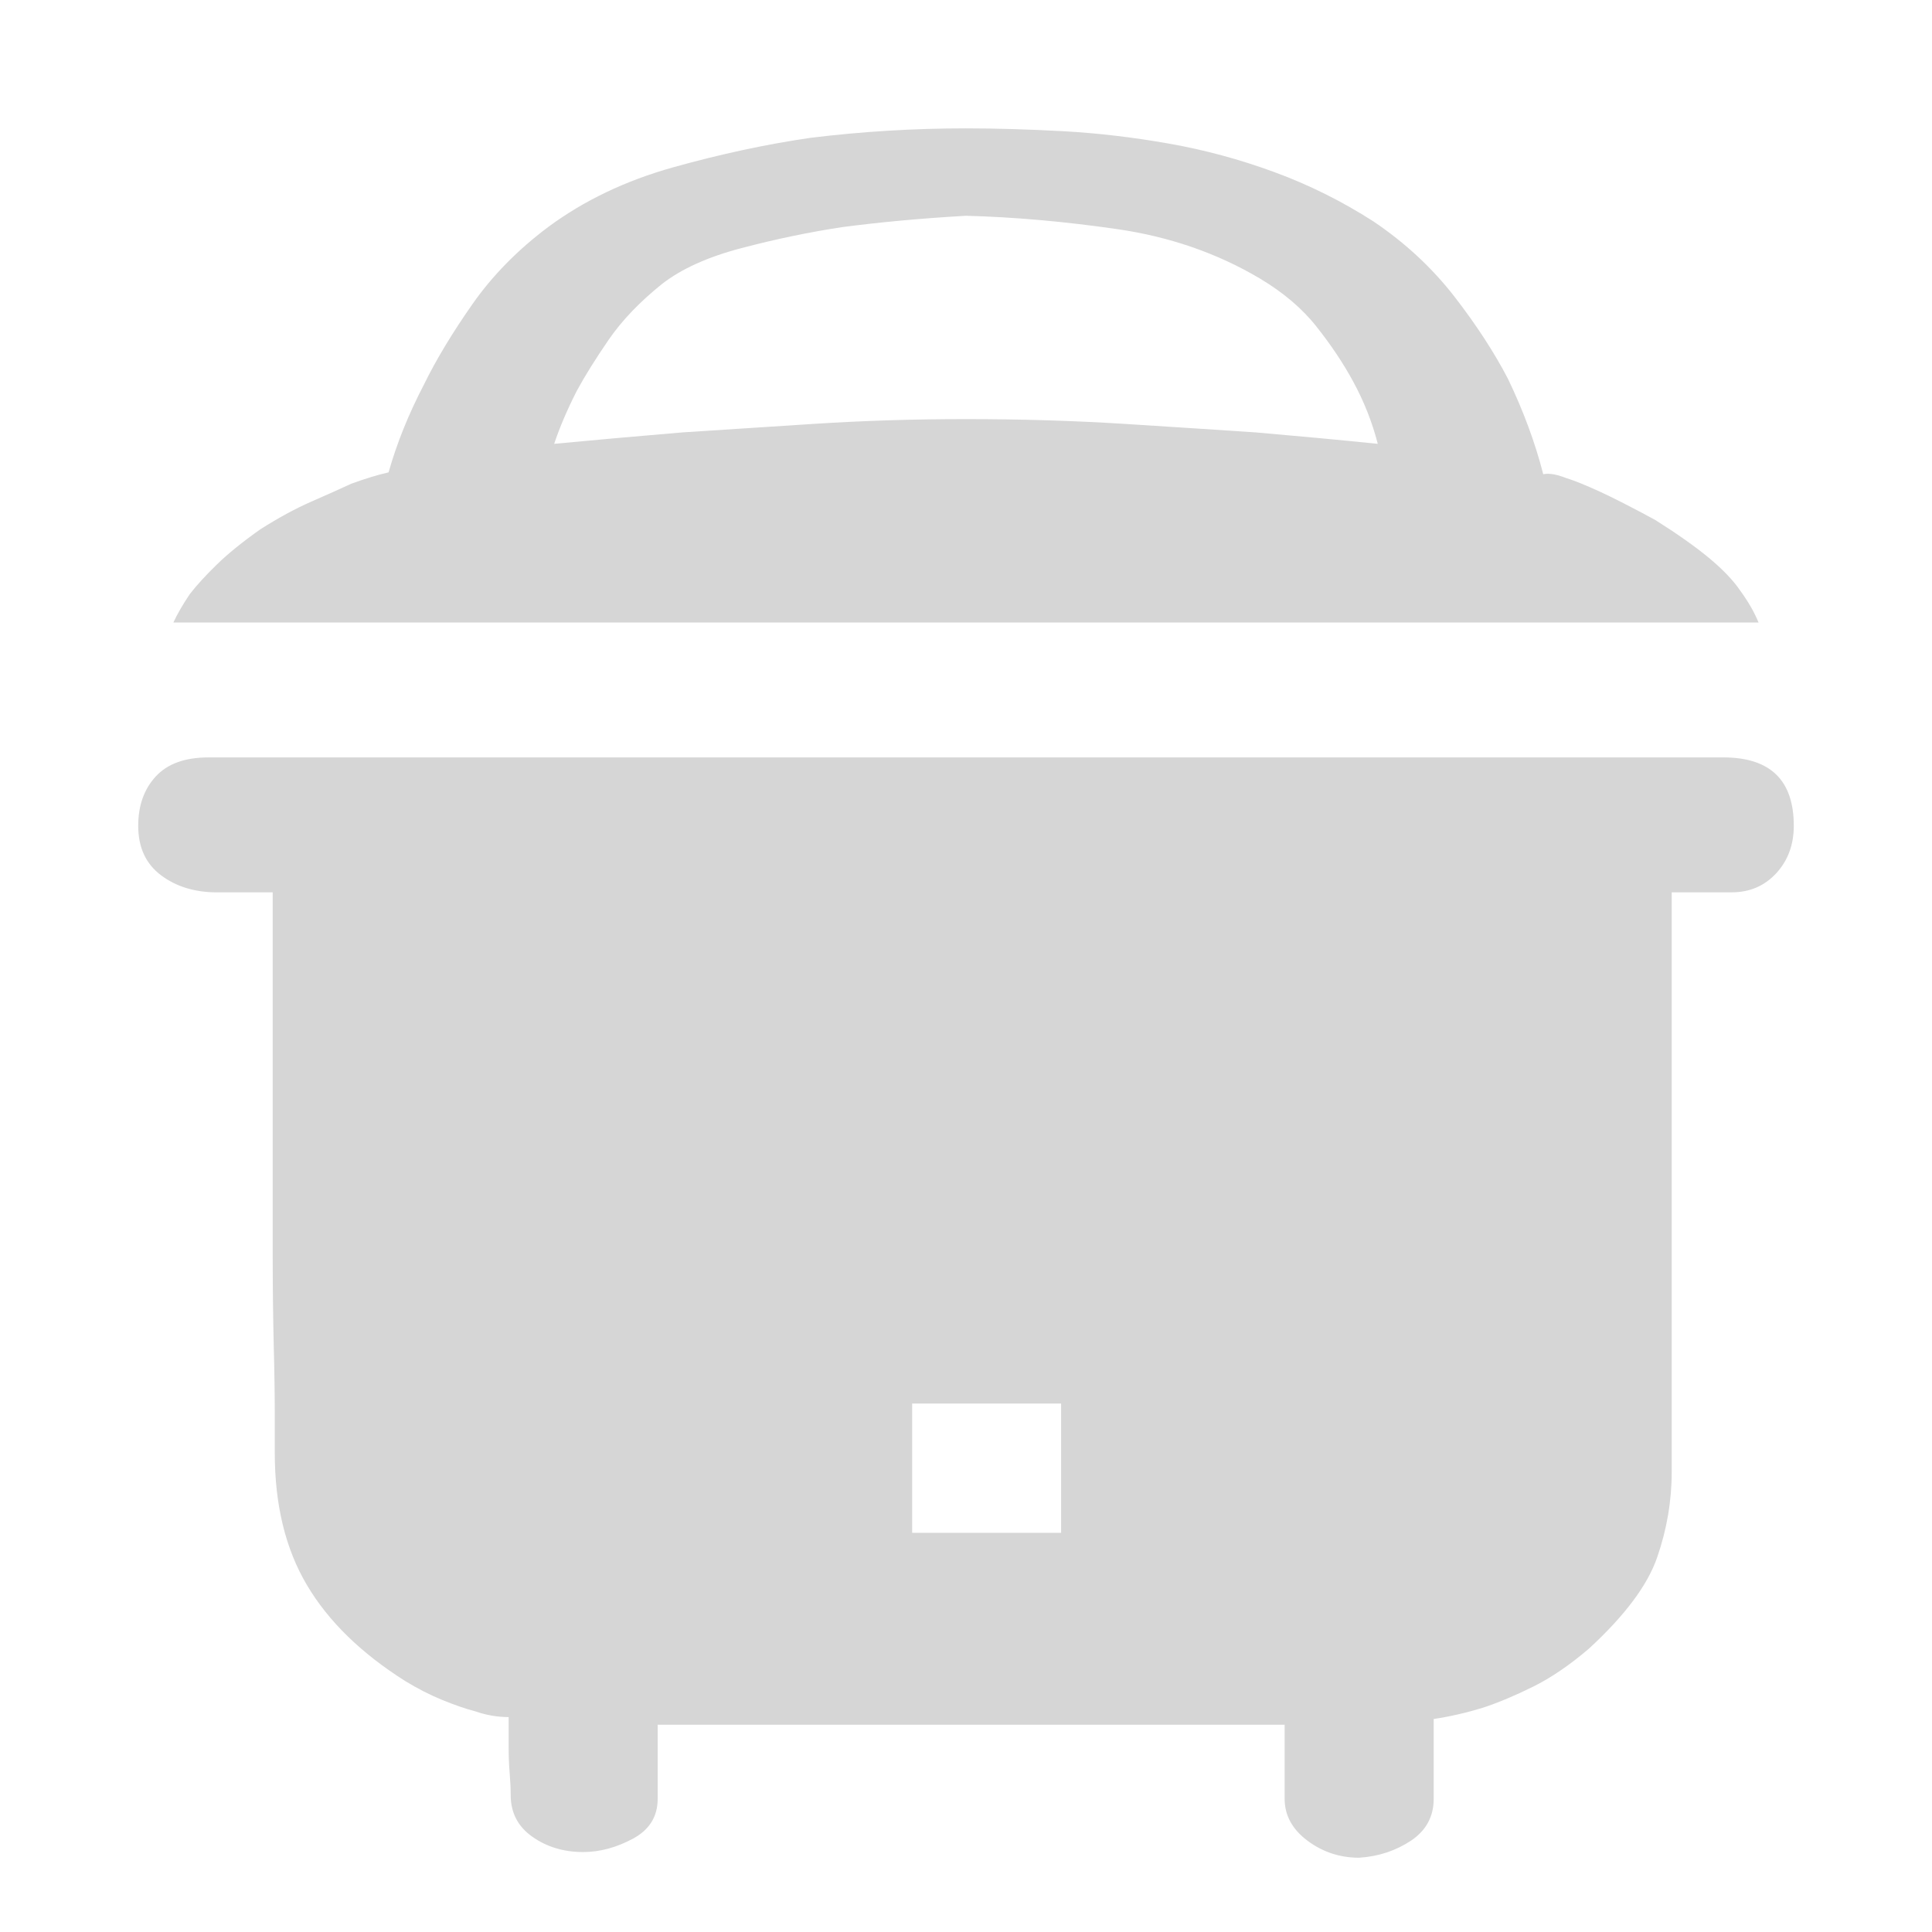 <?xml version="1.0" encoding="utf-8"?>
<!-- Generator: Adobe Illustrator 18.0.0, SVG Export Plug-In . SVG Version: 6.00 Build 0)  -->
<!DOCTYPE svg PUBLIC "-//W3C//DTD SVG 1.1//EN" "http://www.w3.org/Graphics/SVG/1.1/DTD/svg11.dtd">
<svg version="1.1" id="图形" xmlns="http://www.w3.org/2000/svg" xmlns:xlink="http://www.w3.org/1999/xlink" x="0px" y="0px"
	 viewBox="0 0 500 500" style="enable-background:new 0 0 500 500;" xml:space="preserve">
<style type="text/css">
	.st0{fill:#D6D6D6;}
</style>
<g>
	<path class="st0" d="M355.489,57.33c8.224,5.56,15.177,12.038,20.902,19.412c5.707,7.377,10.353,14.513,13.919,21.398
		c3.941,8.207,6.979,16.396,9.083,24.595c1.449-0.33,3.399,0,5.927,0.981c2.131,0.659,4.978,1.813,8.546,3.442
		c3.582,1.643,8.399,4.102,14.457,7.378c5.723,3.6,10.381,6.895,13.933,9.834c3.563,2.96,6.236,5.748,8.028,8.361
		c2.146,2.948,3.762,5.743,4.826,8.374H44.863c1.076-2.307,2.516-4.762,4.283-7.387c1.799-2.304,4.108-4.84,6.98-7.625
		c2.849-2.787,6.592-5.815,11.237-9.099c4.645-2.951,9.005-5.329,13.11-7.132c4.109-1.795,7.598-3.362,10.447-4.677
		c3.566-1.298,6.783-2.289,9.645-2.943c2.132-7.544,5.182-15.088,9.11-22.632c3.206-6.555,7.413-13.509,12.587-20.894
		c5.167-7.38,11.686-14.022,19.553-19.925c9.278-6.878,20.076-12.038,32.397-15.489c12.327-3.444,24.18-5.985,35.589-7.638
		c13.241-1.625,26.631-2.444,40.196-2.444c7.849,0,16.241,0.253,25.171,0.735c8.94,0.499,18.022,1.564,27.312,3.204
		c9.286,1.633,18.382,4.092,27.312,7.38C338.709,47.807,347.306,52.078,355.489,57.33L355.489,57.33L355.489,57.33L355.489,57.33
		 M249.996,55.843c-11.422,0.654-22.134,1.631-32.139,2.95c-8.559,1.303-17.217,3.113-25.958,5.415
		c-8.758,2.291-15.625,5.413-20.63,9.333c-5.72,4.601-10.262,9.346-13.661,14.261c-3.386,4.926-6.161,9.354-8.302,13.291
		c-2.503,4.912-4.465,9.512-5.887,13.773c10.351-0.987,21.425-1.971,33.202-2.962c9.983-0.65,21.324-1.376,34.013-2.206
		c12.684-0.819,25.796-1.233,39.362-1.233c14.276,0,27.927,0.414,40.973,1.233c13.019,0.83,24.365,1.556,33.986,2.206
		c11.446,0.989,21.987,1.975,31.613,2.962c-1.435-5.574-3.565-10.995-6.428-16.228c-2.487-4.585-5.606-9.266-9.366-14.021
		c-3.743-4.762-8.67-8.932-14.74-12.552c-11.056-6.554-23.373-10.813-36.952-12.774C275.536,57.33,262.488,56.17,249.996,55.843
		L249.996,55.843L249.996,55.843L249.996,55.843 M446.004,196.016c12.15,0,18.228,5.901,18.228,17.699
		c0,4.928-1.537,9.02-4.555,12.297c-3.038,3.285-6.89,4.922-11.518,4.922h-15.522v150.011c0,7.533-1.274,14.917-3.773,22.12
		c-2.489,7.217-8.393,15.081-17.666,23.616c-5.003,4.271-9.806,7.541-14.473,9.847c-4.613,2.286-8.917,4.092-12.842,5.397
		c-4.282,1.318-8.569,2.312-12.844,2.95v20.663c0,4.588-1.973,8.199-5.873,10.823c-3.953,2.61-8.404,4.092-13.411,4.419
		c-5,0-9.453-1.473-13.395-4.419c-3.937-2.95-5.898-6.564-5.898-10.823v-19.18H170.206v19.183c0,4.589-2.156,8.036-6.435,10.325
		c-4.288,2.299-8.575,3.441-12.861,3.441c-5.002,0-9.376-1.312-13.111-3.937c-3.746-2.626-5.633-6.227-5.633-10.811
		c0-1.642-0.088-3.516-0.262-5.659c-0.185-2.133-0.264-4.351-0.264-6.634v-7.887c-2.86,0-5.723-0.479-8.567-1.463
		c-2.515-0.661-5.362-1.638-8.573-2.947c-3.215-1.315-6.437-2.959-9.643-4.921c-11.422-7.218-19.903-15.489-25.43-24.842
		c-5.544-9.351-8.315-20.731-8.315-34.184v-9.341c0-5.249-0.077-11.387-0.27-18.448c-0.164-7.045-0.267-14.828-0.267-23.351v-26.07
		v-67.874H56.128c-5.721,0-10.548-1.485-14.47-4.431c-3.928-2.956-5.89-7.217-5.89-12.787c0-5.244,1.525-9.507,4.554-12.789
		c3.029-3.274,7.568-4.915,13.651-4.915h197.626h194.405V196.016L446.004,196.016L446.004,196.016 M274.613,363.244h-38.551v33.446
		h38.551V363.244L274.613,363.244L274.613,363.244L274.613,363.244"/>
</g>
</svg>
